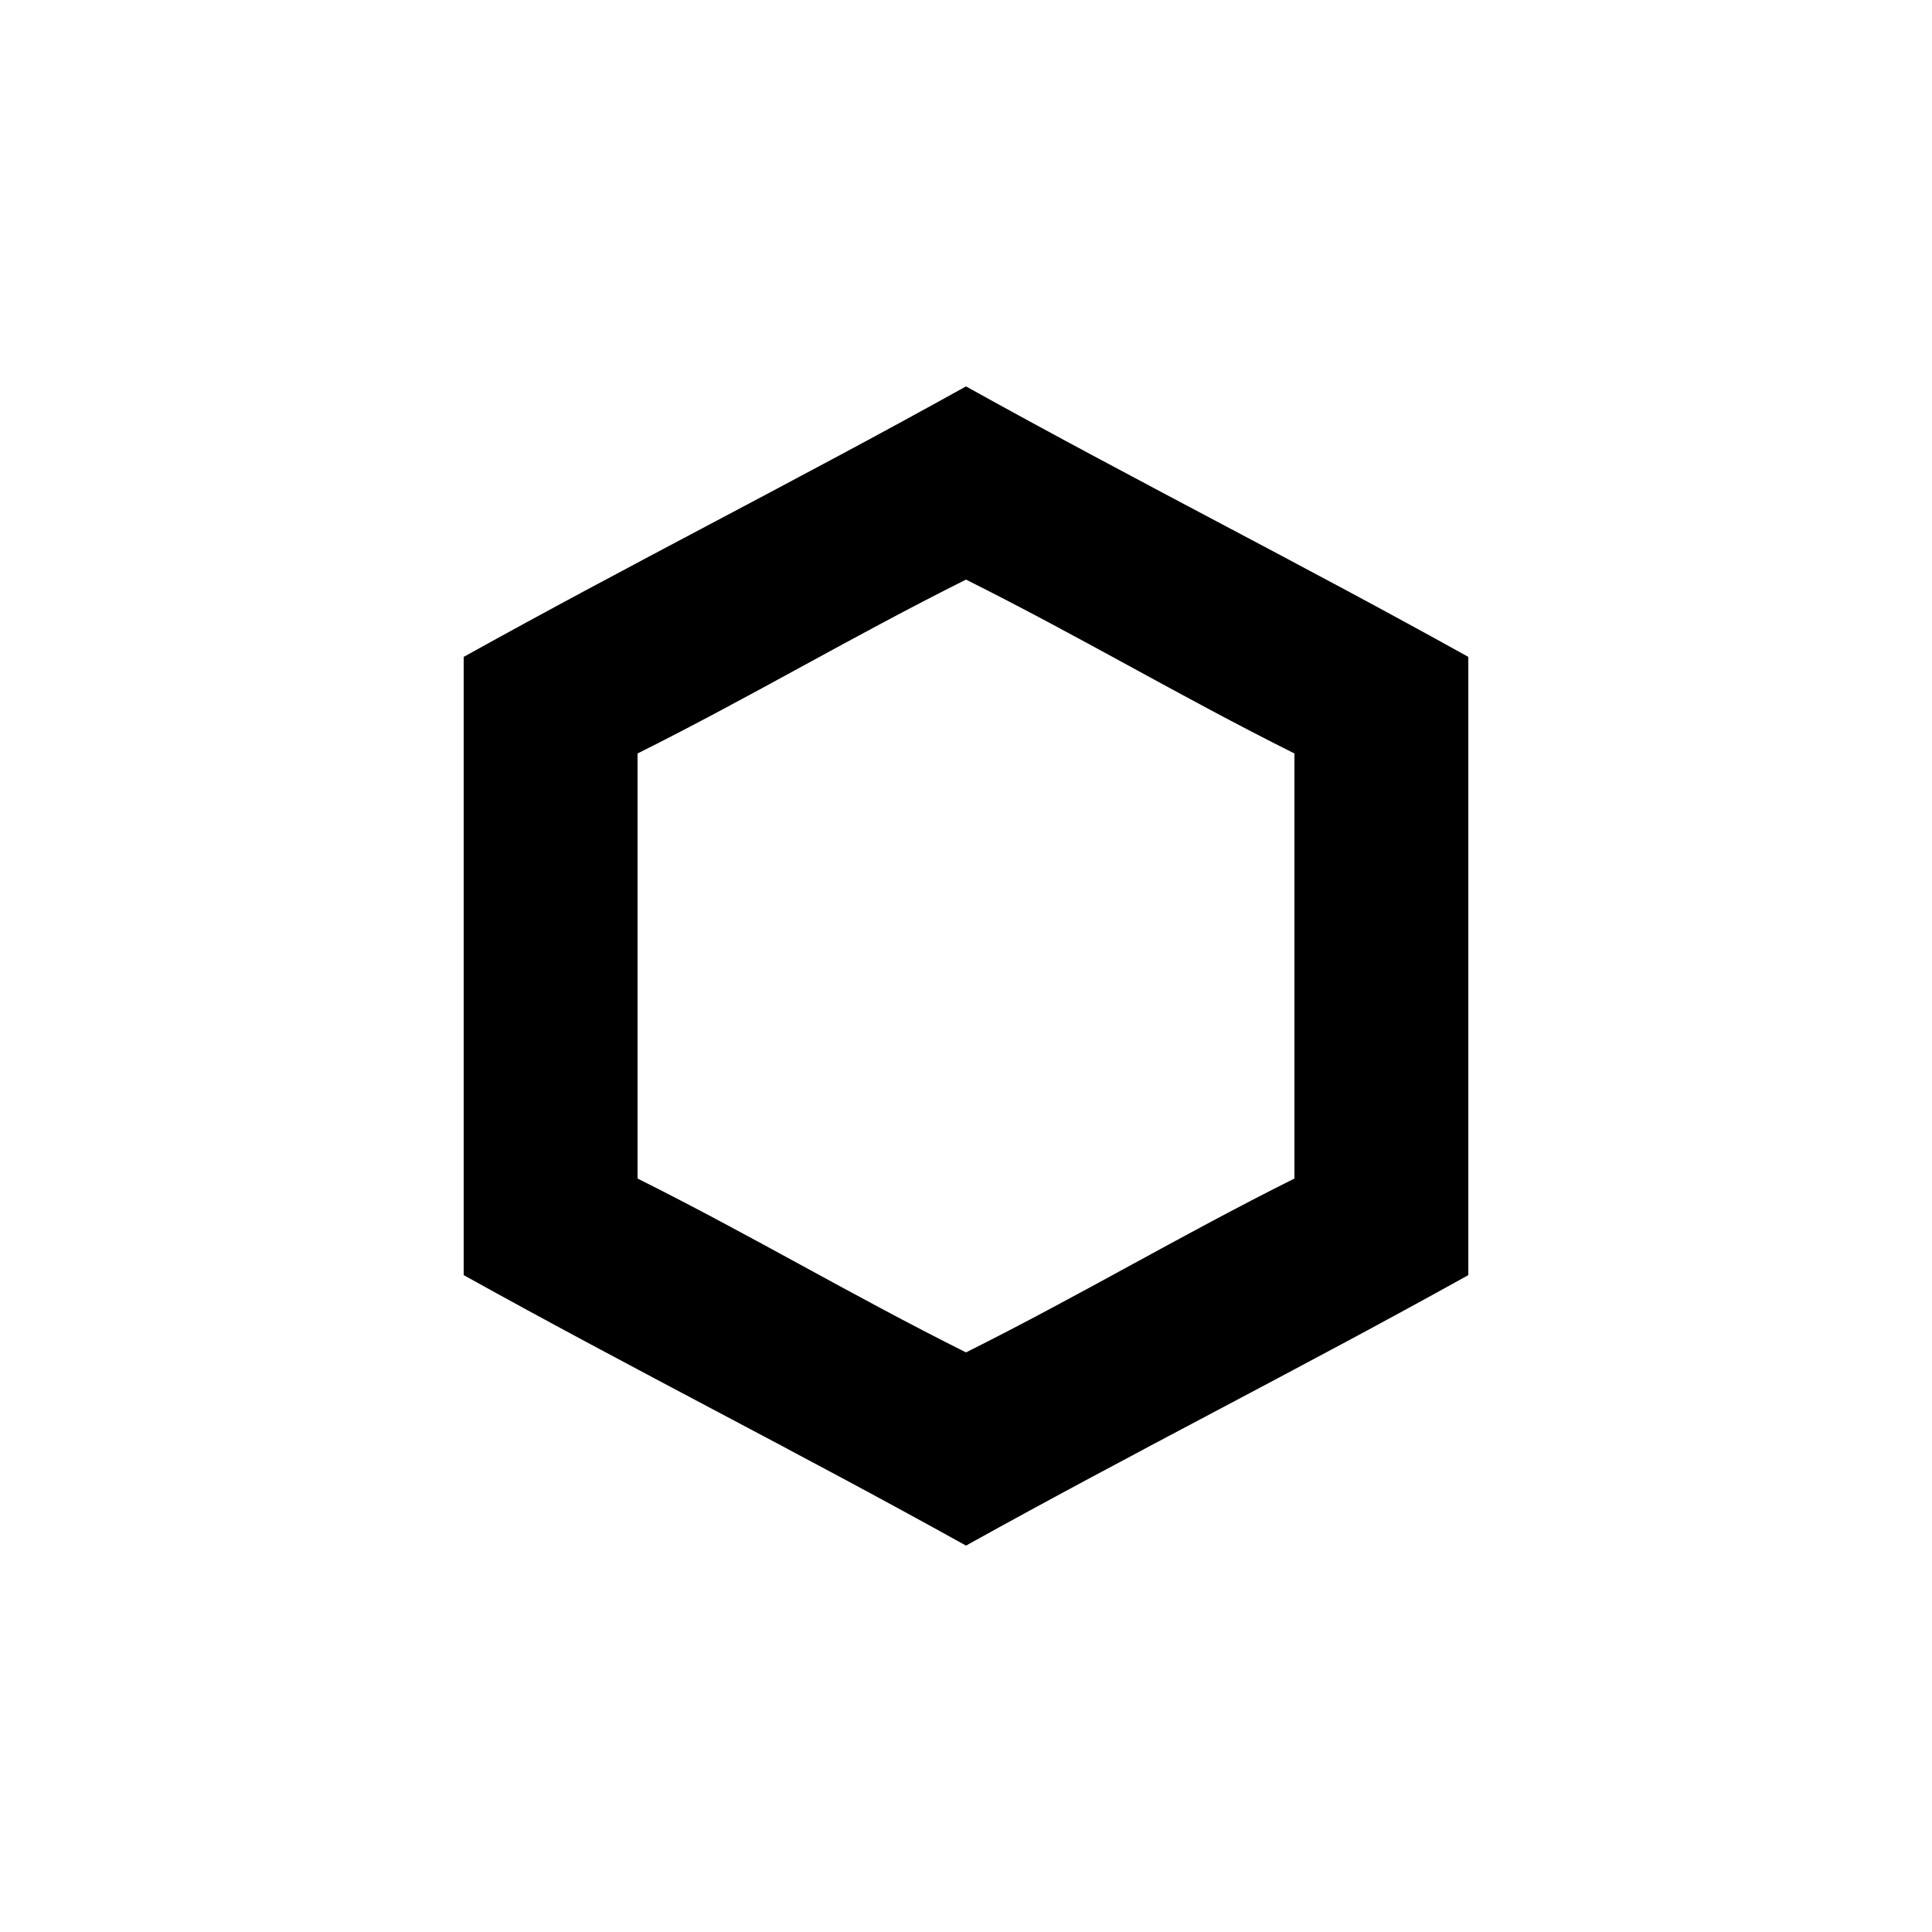 <svg version="1.1" xmlns="http://www.w3.org/2000/svg" viewBox="0 0 100 100"><path stroke="#000000" stroke-width="0" stroke-linejoin="round" stroke-linecap="round" fill="#000000" d="M 50 30 C 44 33 39 36 33 39 C 33 47 33 53 33 61 C 39 64 44 67 50 70 C 56 67 61 64 67 61 C 67 53 67 47 67 39 C 67 39 67 39 67 39 C 61 36 56 33 50 30 Z M 50 20 C 59 25 67 29 76 34 C 76 34 76 34 76 34 C 76 45 76 55 76 66 C 67 71 59 75 50 80 C 41 75 33 71 24 66 C 24 55 24 45 24 34 C 33 29 41 25 50 20 Z"></path></svg>